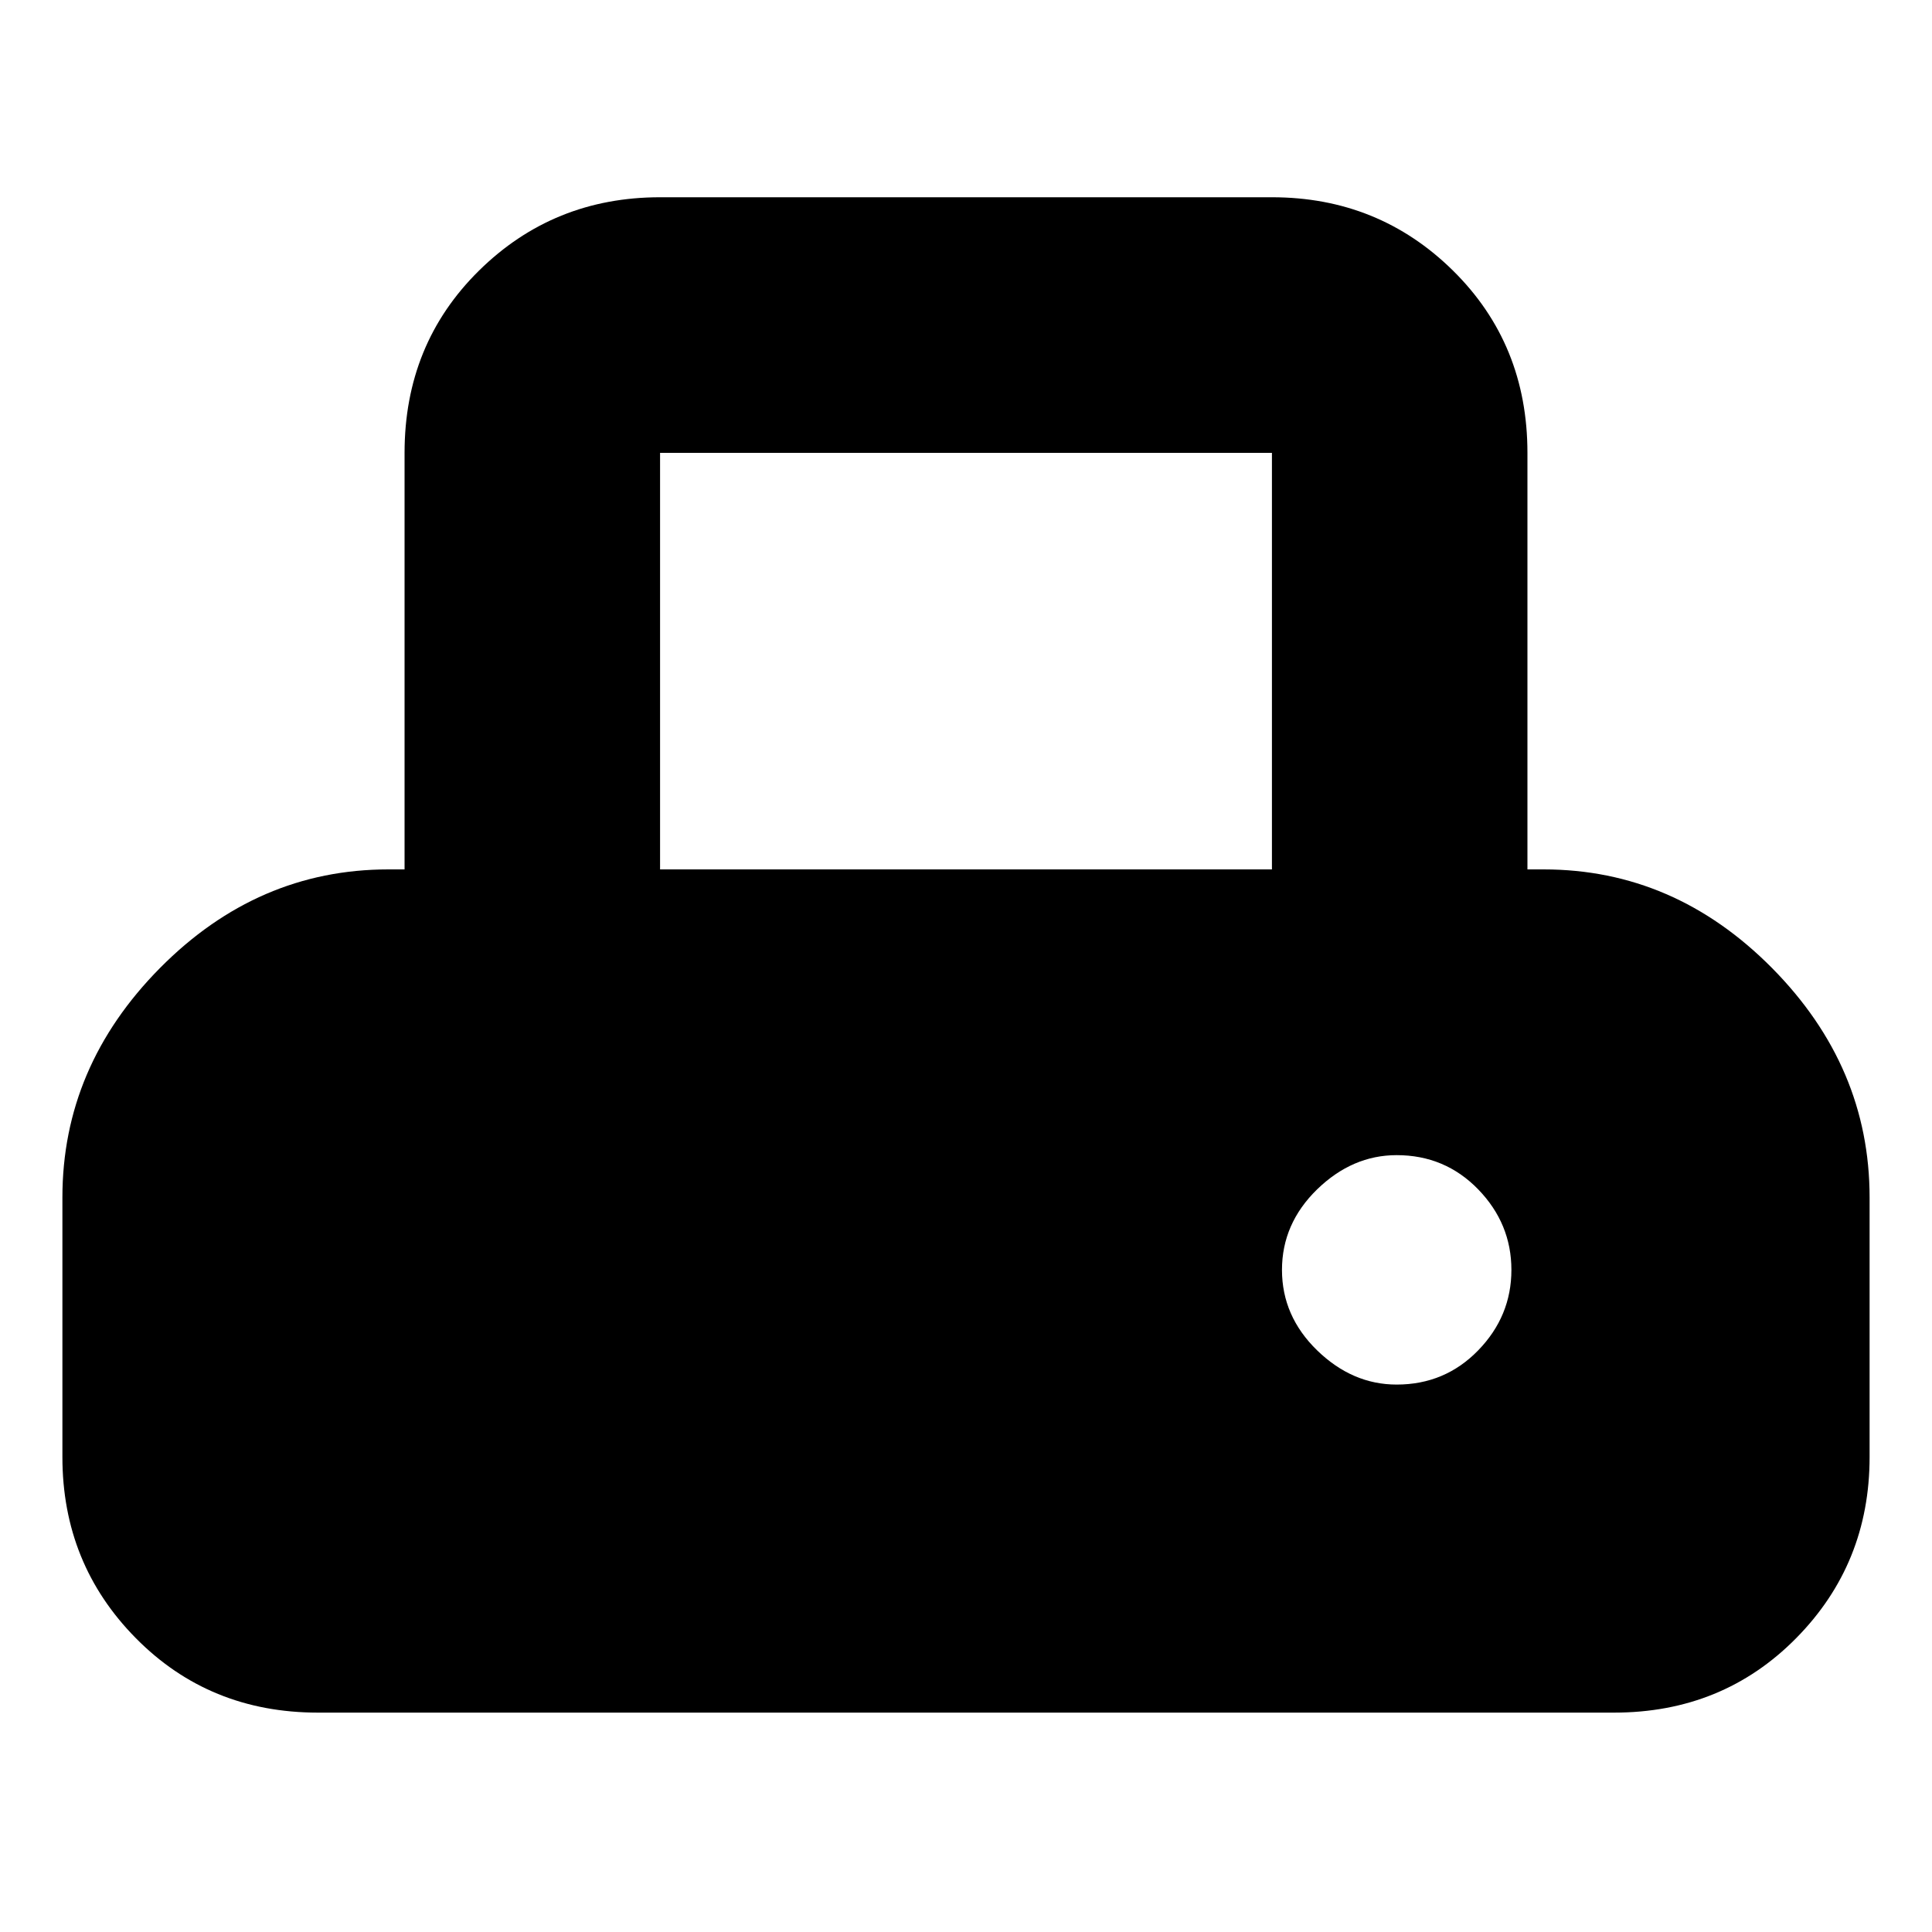 <svg xmlns="http://www.w3.org/2000/svg" height="20" width="20"><path d="M3.292 17.729q-1.125 0-1.886-.771-.76-.77-.76-1.875v-2.687q0-1.354 1.01-2.375Q2.667 9 4.021 9h.167V4.688q0-1.126.77-1.886.771-.76 1.875-.76h6.334q1.104 0 1.875.76.77.76.77 1.886V9h.167q1.354 0 2.365 1.021 1.01 1.021 1.01 2.375v2.687q0 1.105-.76 1.875-.761.771-1.886.771ZM6.833 9h6.334V4.688H6.833Zm7.625 5.333q.5 0 .844-.354t.344-.833q0-.479-.344-.834-.344-.354-.844-.354-.458 0-.823.354-.364.355-.364.834t.364.833q.365.354.823.354Z"/></svg>